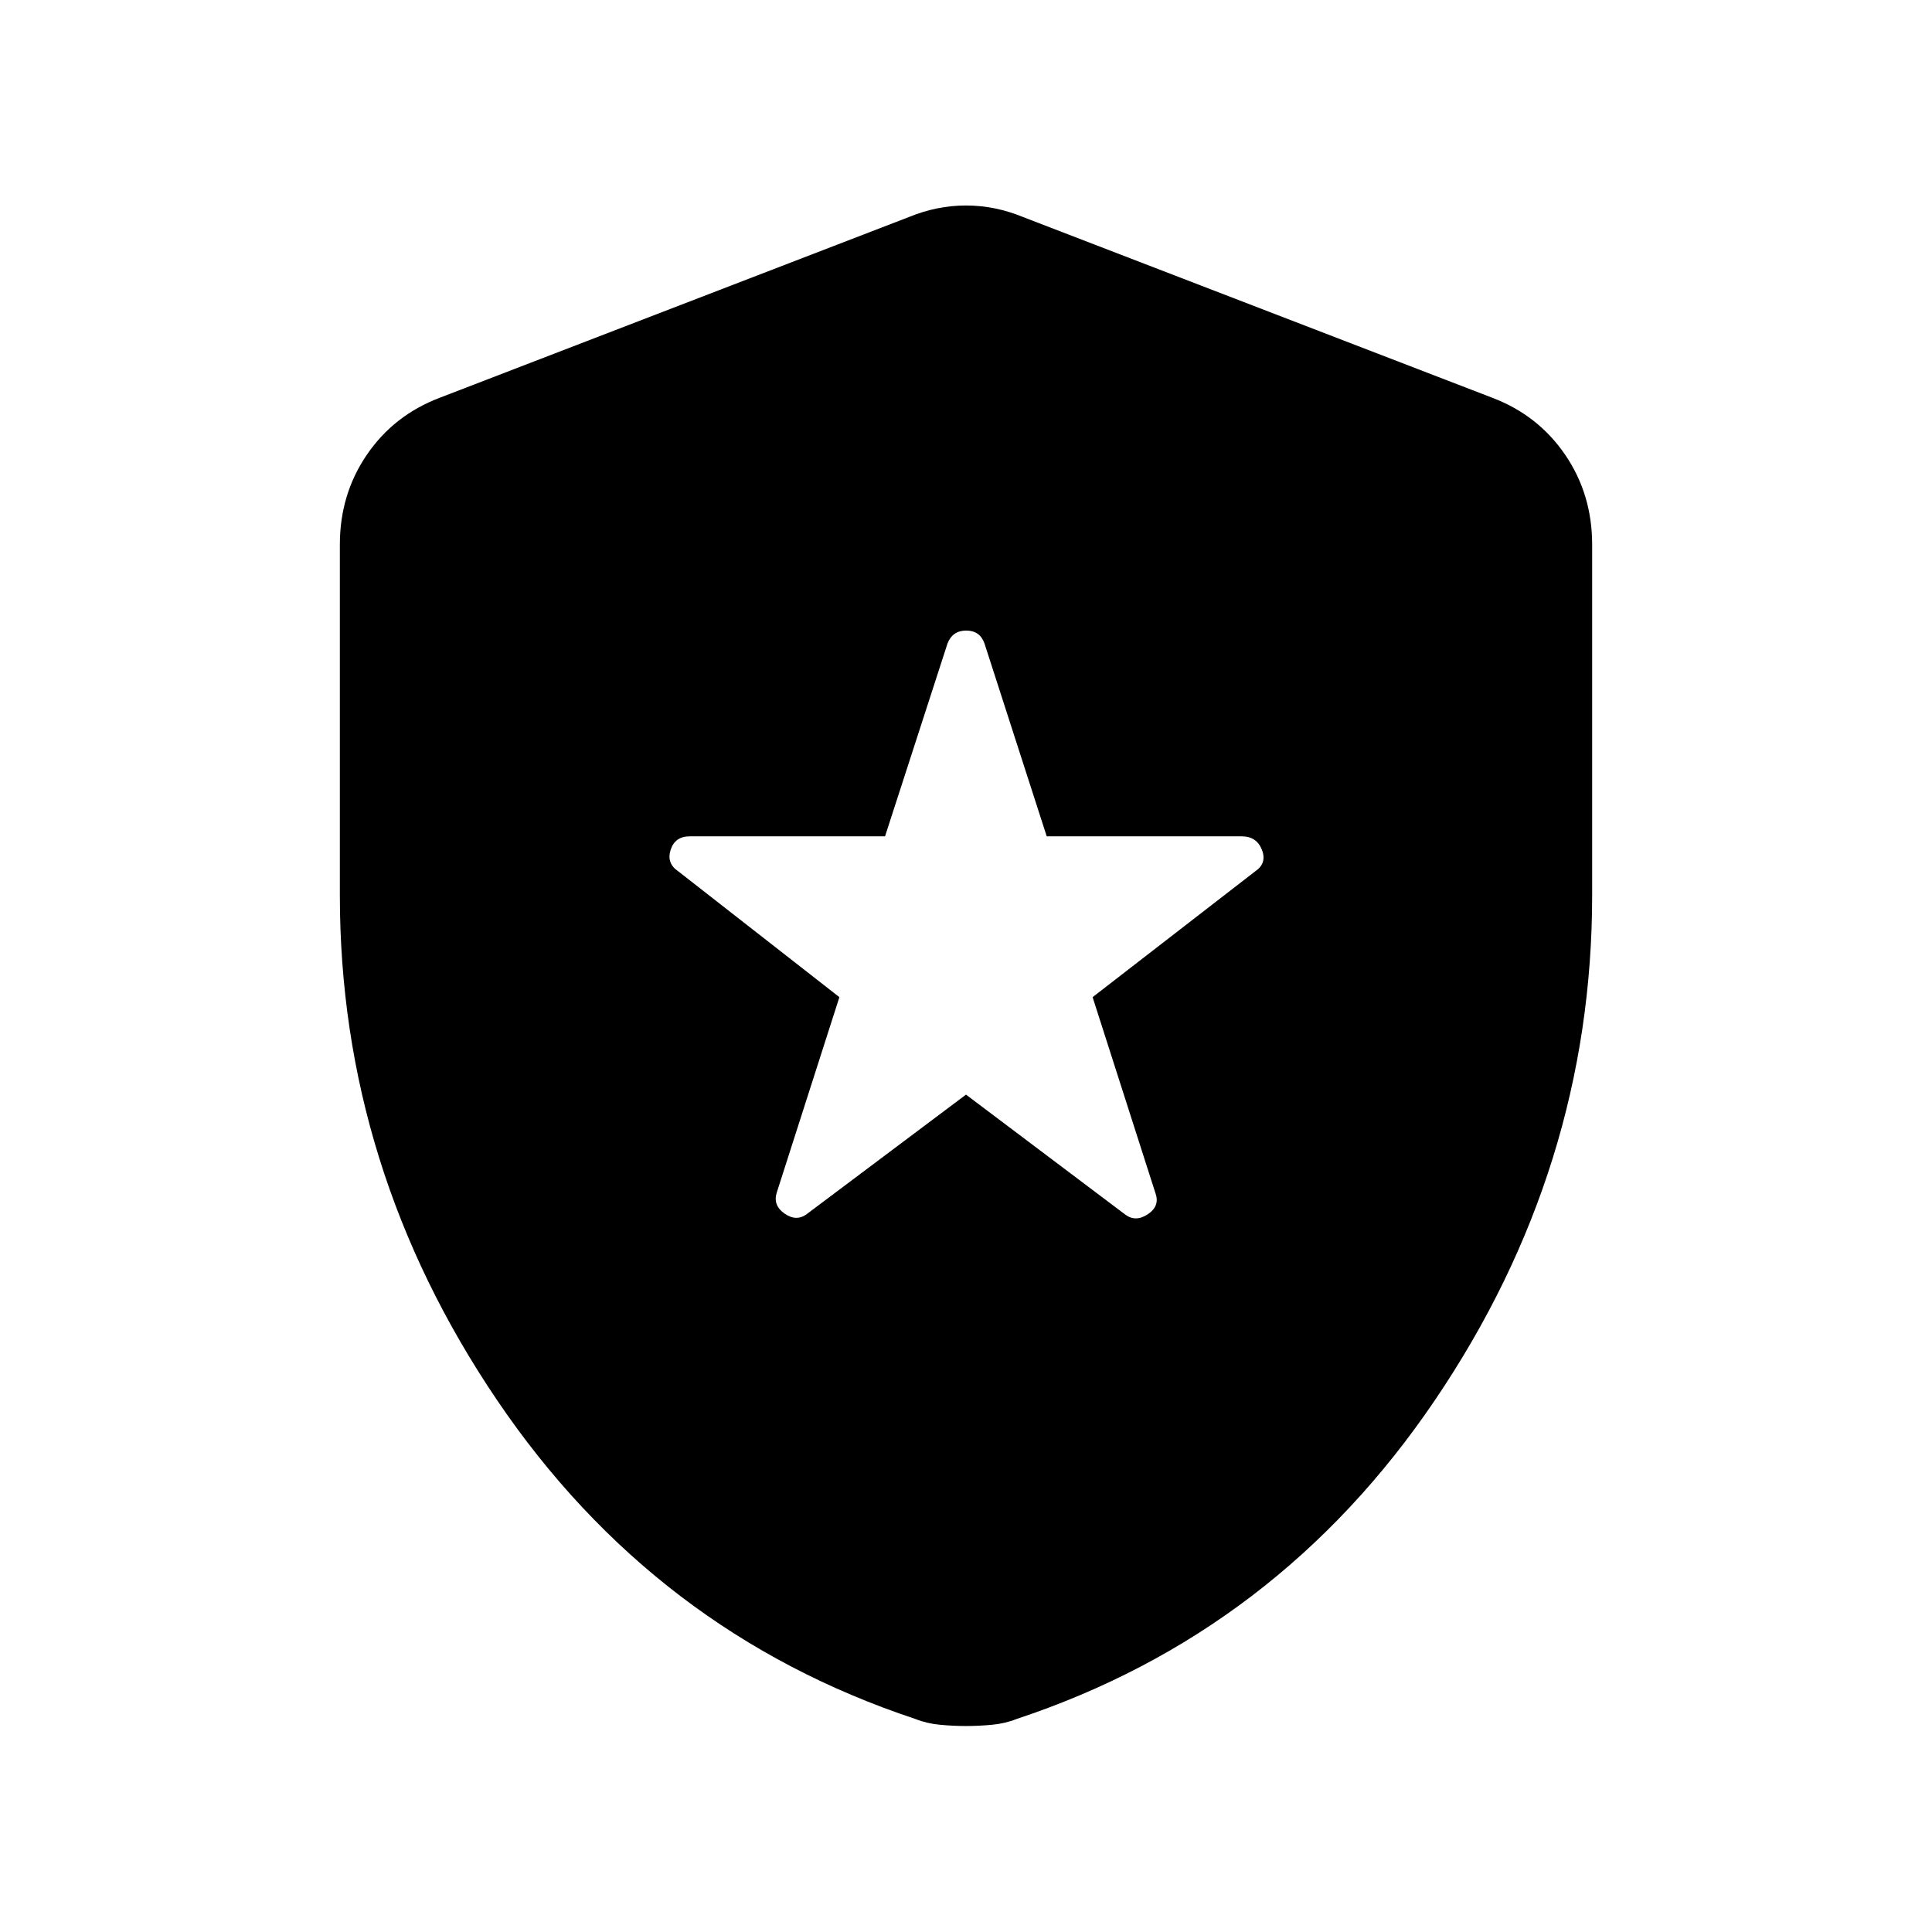 <svg xmlns="http://www.w3.org/2000/svg" height="20" viewBox="0 -960 960 960" width="20"><path d="m480-416.09 79.02 59.52q5.22 3.98 11.31-.07 6.08-4.06 3.84-10.36l-31.26-97.52 80.79-62.52q5.95-3.98 3.34-10.69-2.61-6.7-10.06-6.7h-96.87l-30.91-95.79q-2.26-6.45-9.09-6.45t-9.31 6.45l-31.03 95.79h-97.01q-7.37 0-9.52 6.7-2.15 6.71 3.8 10.69l80.05 62.52-31.02 96.78q-2.24 6.52 3.72 10.72 5.97 4.19 11.19.22L480-416.09Zm0 313.74q-6.3 0-12.89-.62-6.6-.62-12.2-2.86-129.67-42.97-207.86-158.35-78.18-115.39-78.18-251.05v-174.12q0-25.06 13.44-44.72 13.43-19.65 36.23-28.3l233.13-89.8q13.93-5.72 28.33-5.72 14.4 0 28.33 5.72l233.13 89.8q22.8 8.65 36.23 28.3 13.44 19.66 13.44 44.72v174.12q0 135.66-78.18 251.05-78.19 115.38-207.86 158.35-5.6 2.24-12.2 2.86-6.59.62-12.89.62Z"/></svg>